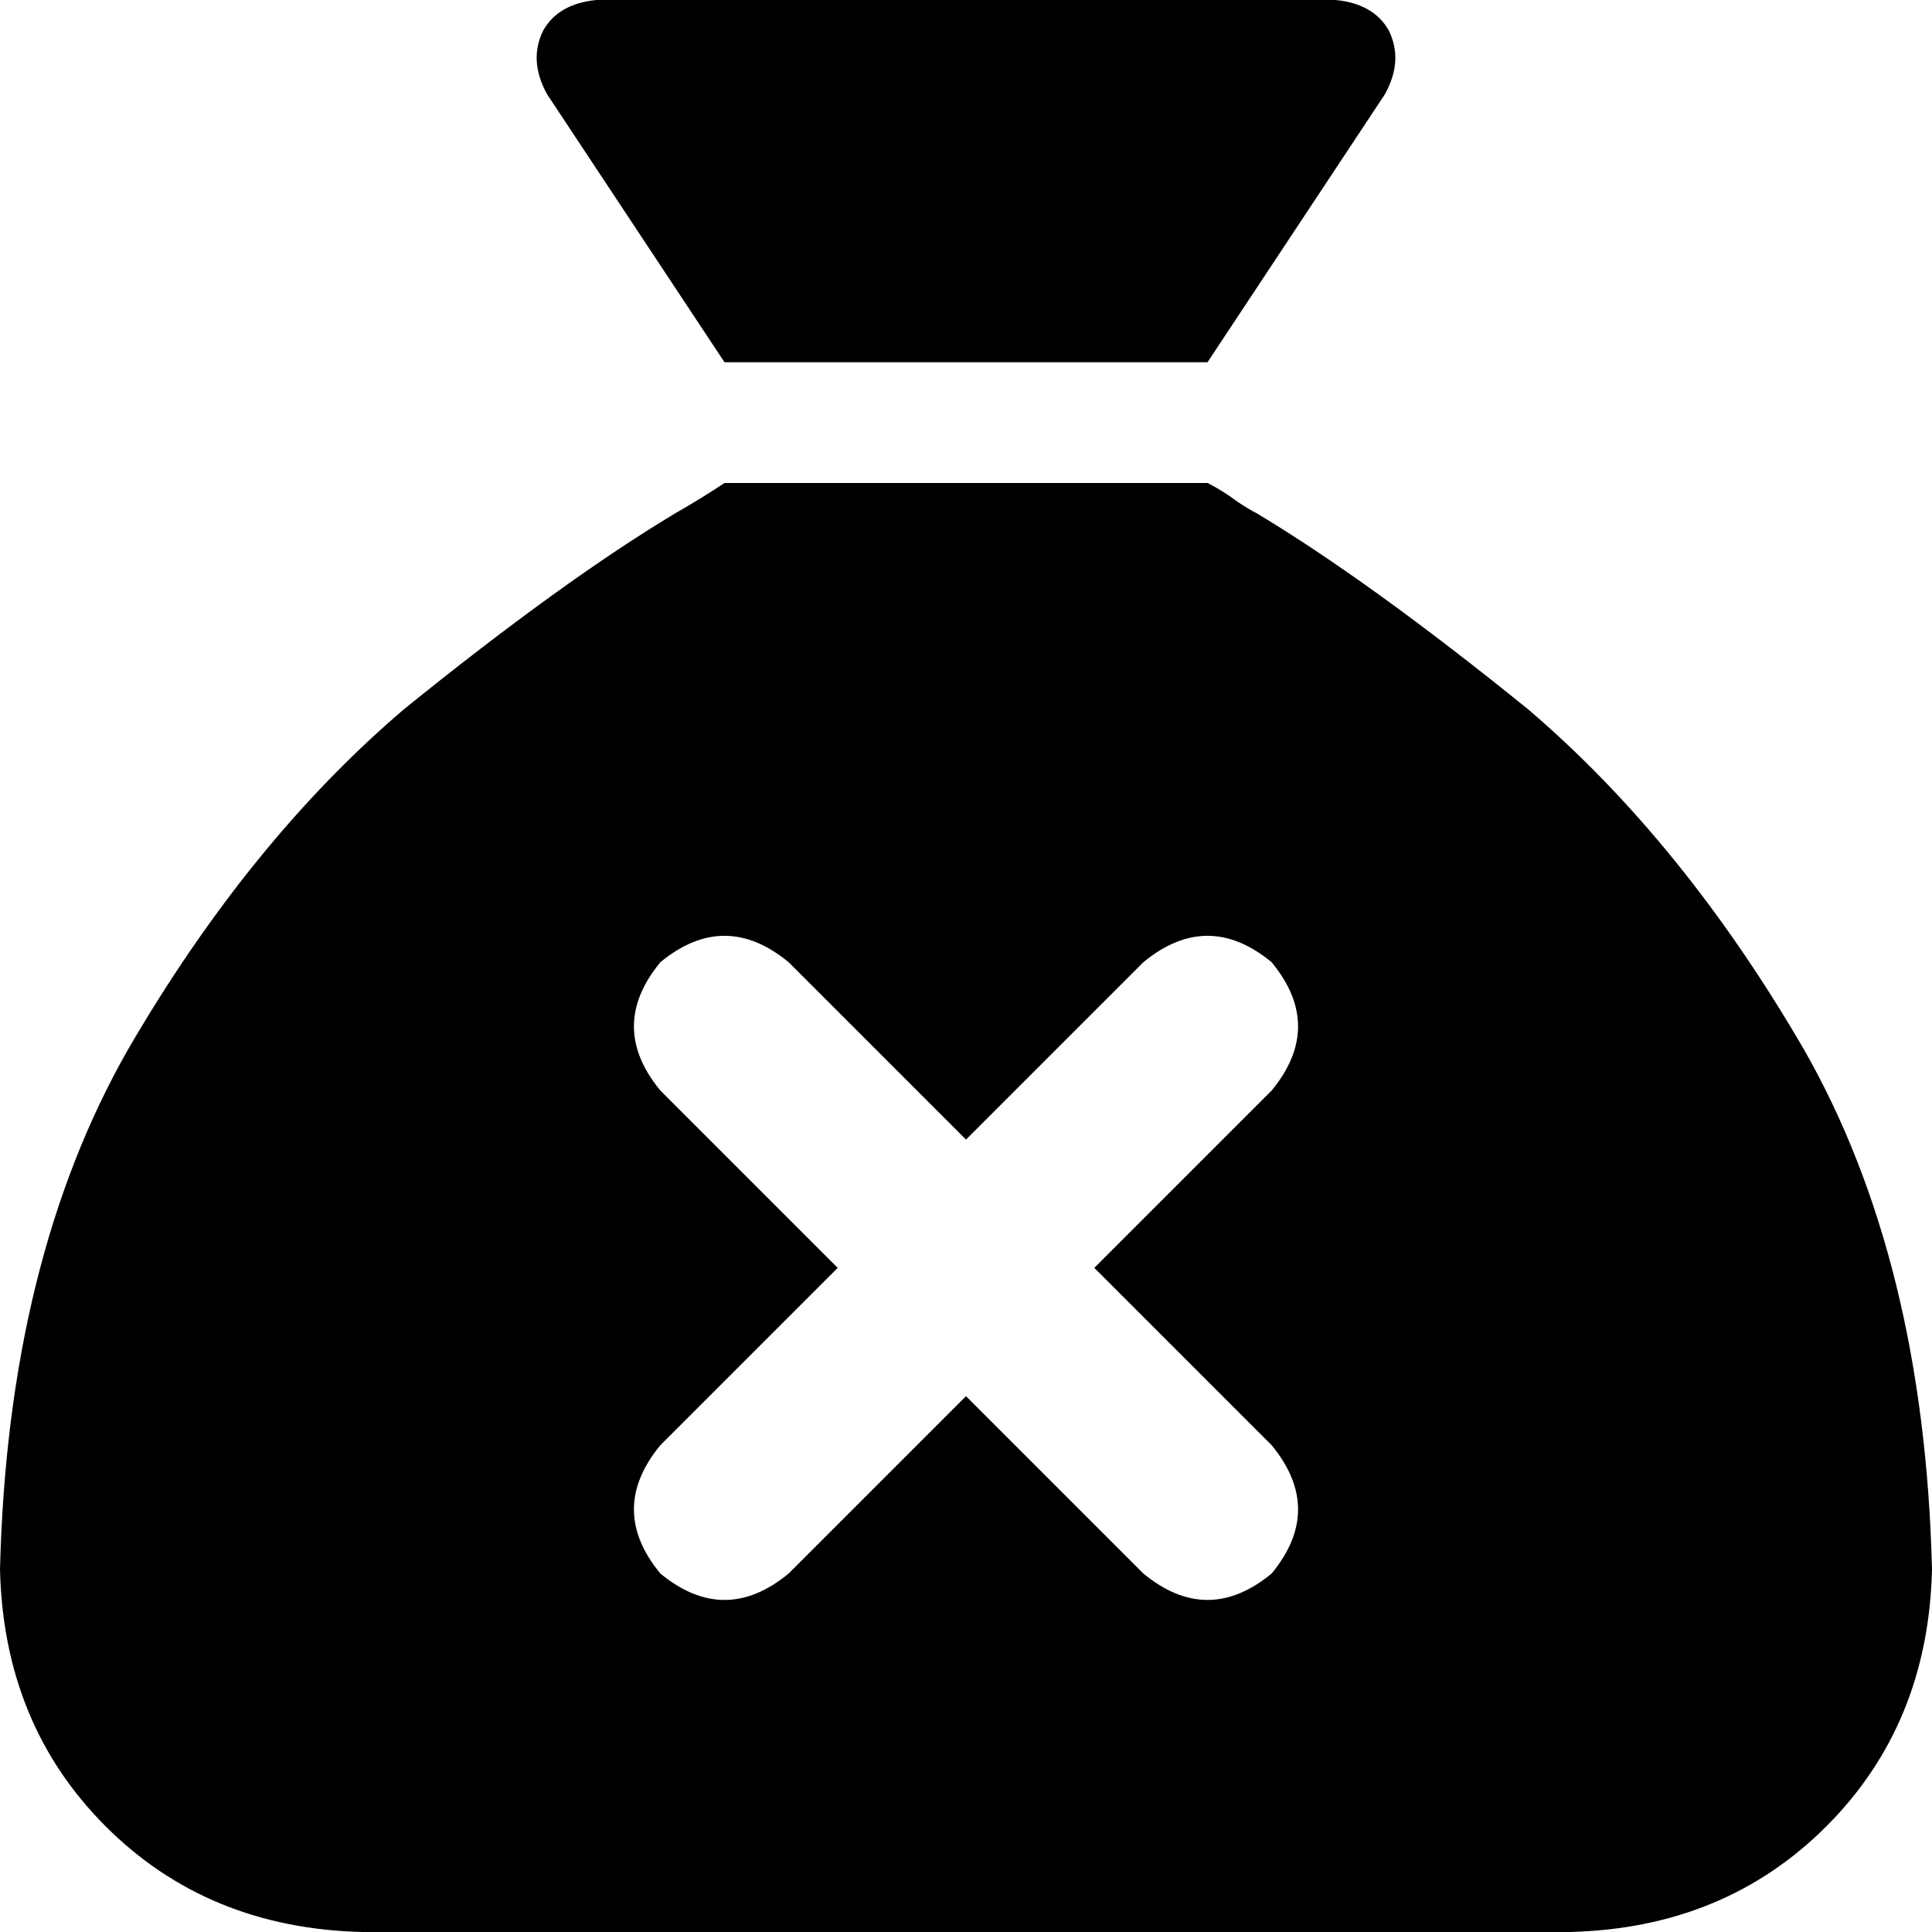 <svg xmlns="http://www.w3.org/2000/svg" viewBox="0 0 512 512">
  <path d="M 192 96 L 320 96 L 192 96 L 320 96 L 367 25 L 367 25 Q 372 16 368 8 Q 364 1 354 0 L 158 0 L 158 0 Q 148 1 144 8 Q 140 16 145 25 L 192 96 L 192 96 Z M 320 128 L 192 128 L 320 128 L 192 128 Q 186 132 179 136 L 179 136 L 179 136 L 179 136 L 179 136 Q 179 136 179 136 Q 149 154 107 188 Q 66 223 34 278 Q 2 334 0 416 Q 1 457 28 484 Q 55 511 96 512 L 416 512 L 416 512 Q 457 511 484 484 Q 511 457 512 416 Q 510 334 478 278 Q 446 223 405 188 Q 363 154 333 136 Q 333 136 333 136 Q 331 135 328 133 Q 324 130 320 128 L 320 128 Z M 290 336 L 337 383 L 290 336 L 337 383 Q 351 400 337 417 Q 320 431 303 417 L 256 370 L 256 370 L 209 417 L 209 417 Q 192 431 175 417 Q 161 400 175 383 L 222 336 L 222 336 L 175 289 L 175 289 Q 161 272 175 255 Q 192 241 209 255 L 256 302 L 256 302 L 303 255 L 303 255 Q 320 241 337 255 Q 351 272 337 289 L 290 336 L 290 336 Z" />
</svg>
